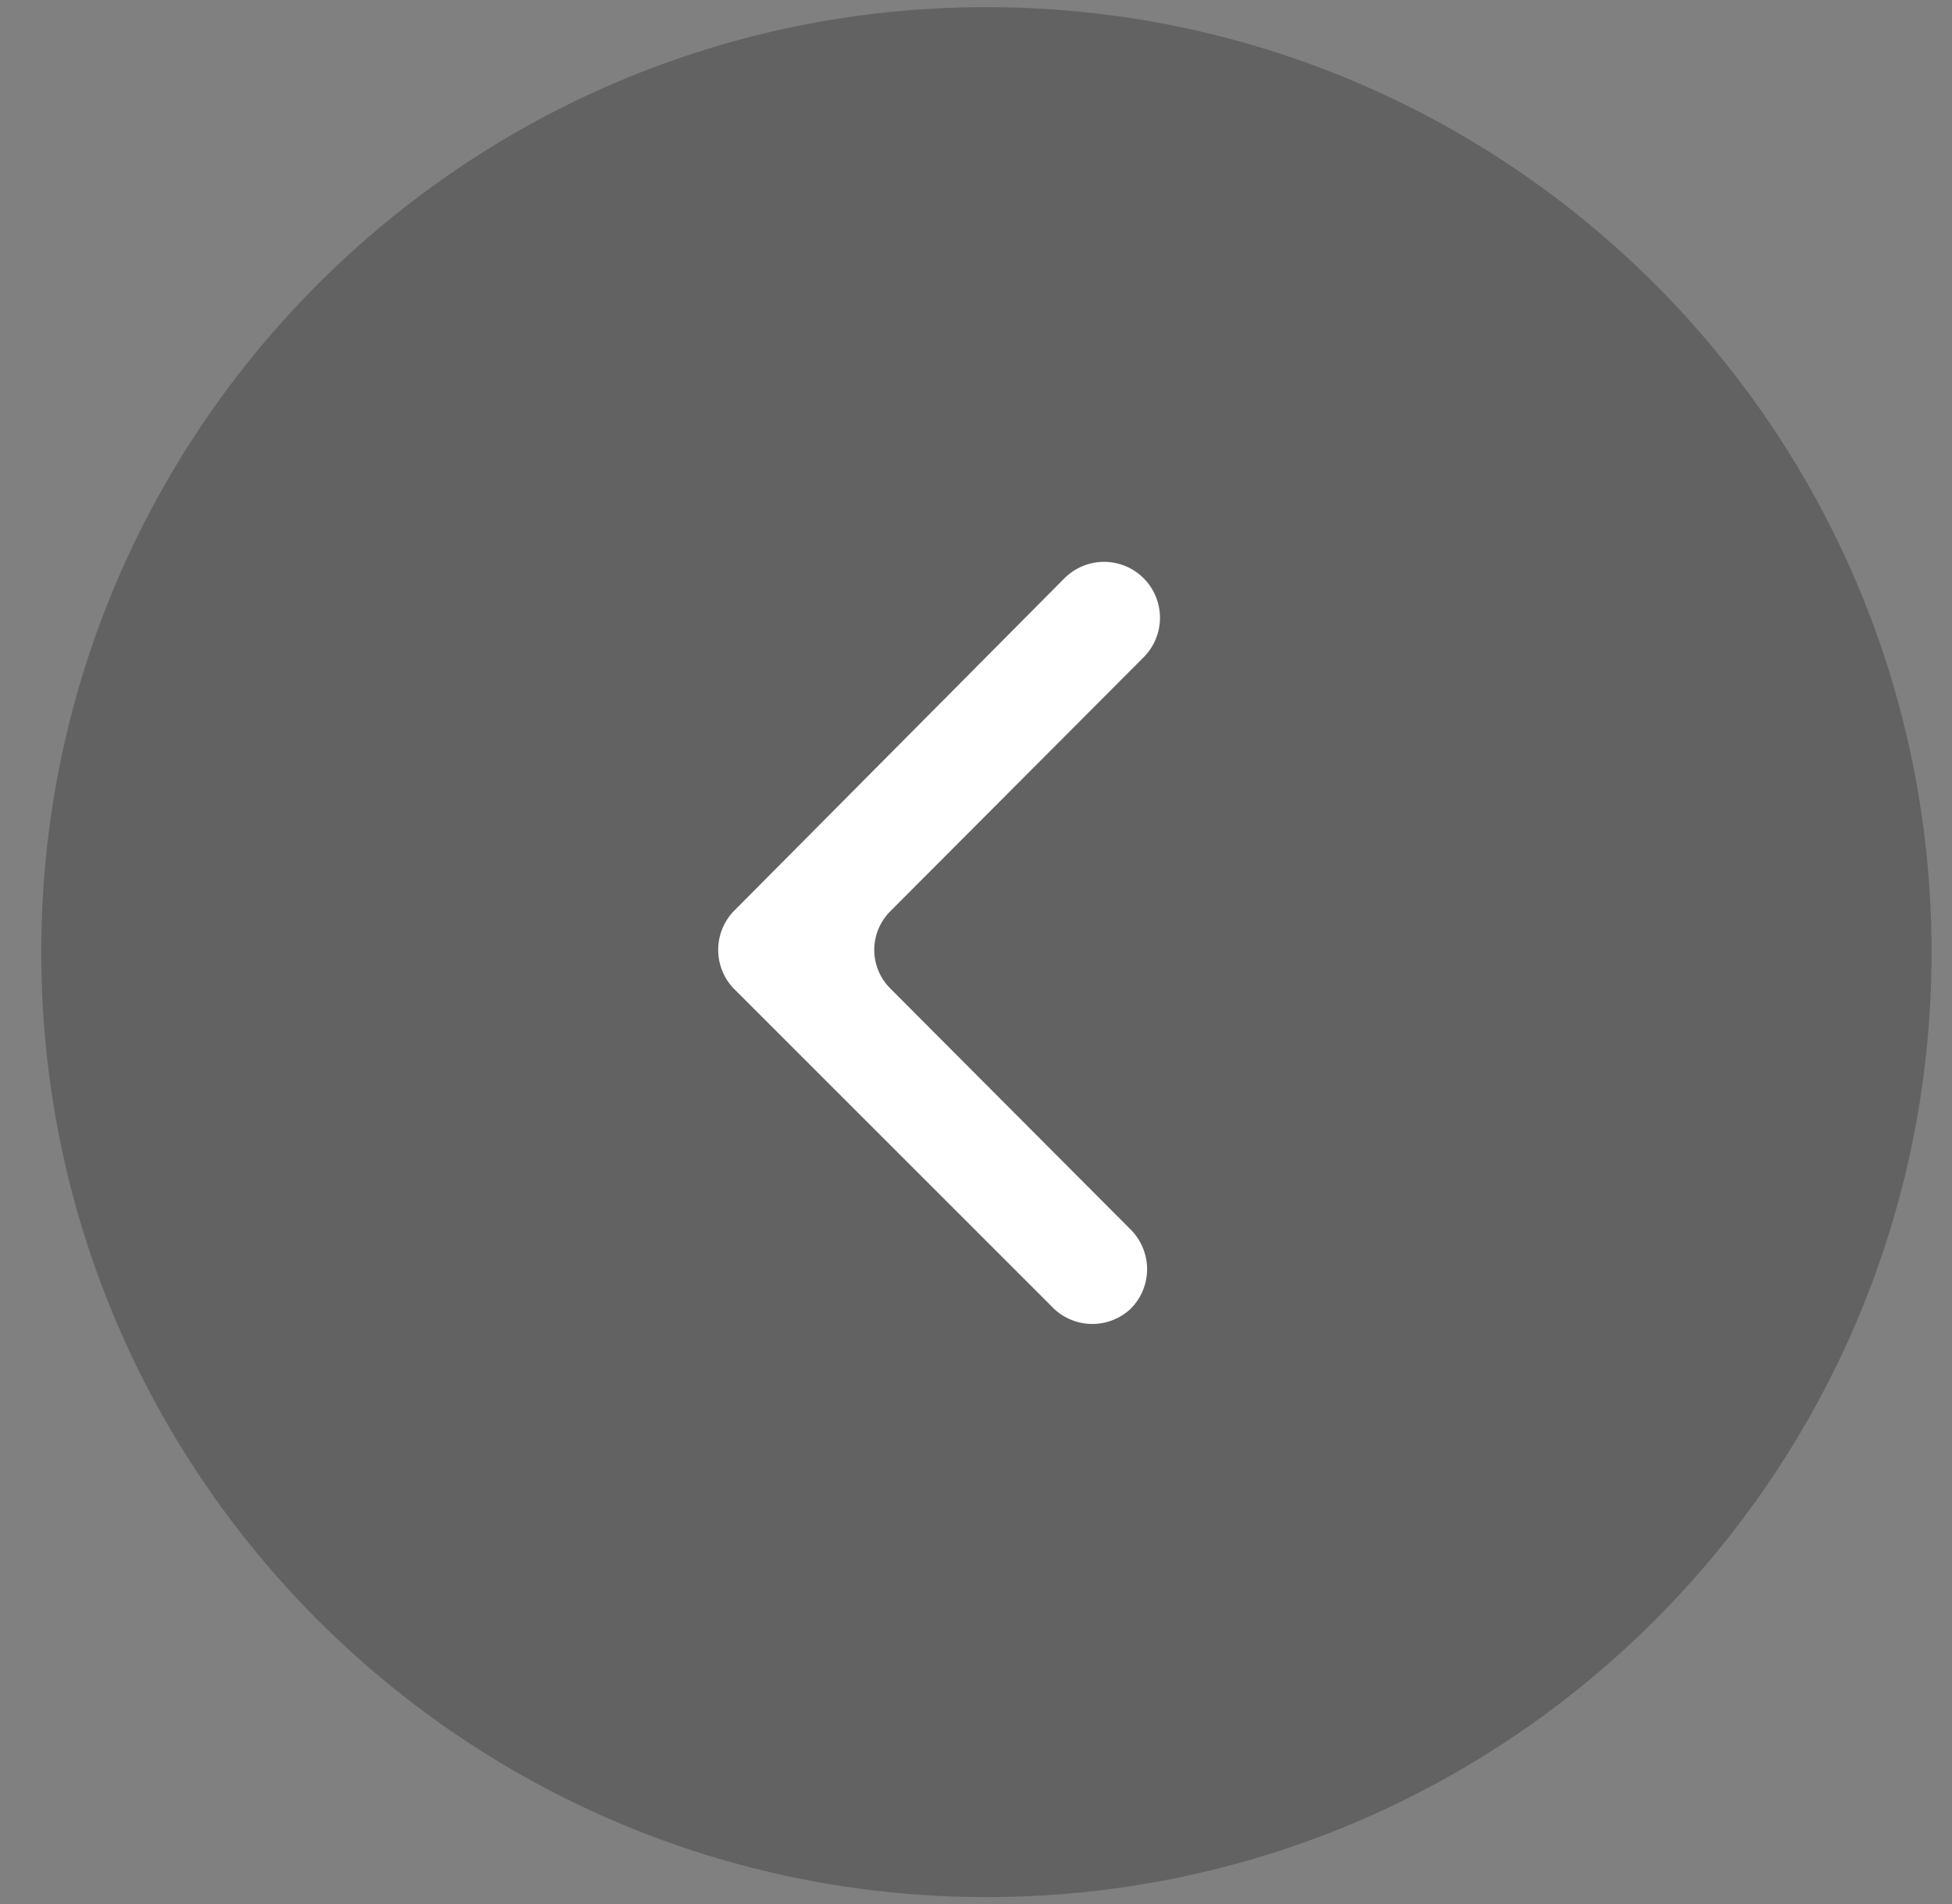 <svg width="41" height="40" viewBox="0 0 41 40" fill="none" xmlns="http://www.w3.org/2000/svg">
<rect x="0" y="0" width="41" height="40" fill="#808080" stroke="none"/>
<g style="mix-blend-mode:multiply" opacity="0.7">
<path d="M20.718 39.855C31.683 39.855 40.571 30.967 40.571 20.003C40.571 9.038 31.683 0.15 20.718 0.15C9.754 0.15 0.866 9.038 0.866 20.003C0.866 30.967 9.754 39.855 20.718 39.855Z" fill="#565656"/>
</g>
<path d="M24.024 12.151C23.915 12.041 23.785 11.953 23.642 11.894C23.499 11.834 23.345 11.803 23.19 11.803C23.035 11.803 22.881 11.834 22.738 11.894C22.595 11.953 22.465 12.041 22.355 12.151L15.394 19.16C15.195 19.377 15.085 19.661 15.085 19.955C15.085 20.249 15.195 20.533 15.394 20.75L22.149 27.505C22.366 27.704 22.649 27.814 22.944 27.814C23.238 27.814 23.521 27.704 23.738 27.505C23.851 27.395 23.94 27.265 24.001 27.12C24.062 26.975 24.094 26.82 24.094 26.663C24.094 26.506 24.062 26.35 24.001 26.206C23.94 26.061 23.851 25.93 23.738 25.82L18.684 20.75C18.478 20.537 18.363 20.252 18.363 19.955C18.363 19.659 18.478 19.374 18.684 19.16L23.993 13.836C24.107 13.728 24.199 13.599 24.263 13.455C24.327 13.312 24.361 13.157 24.364 13C24.367 12.843 24.338 12.687 24.28 12.541C24.222 12.395 24.135 12.262 24.024 12.151Z" fill="white"/>
</svg>
